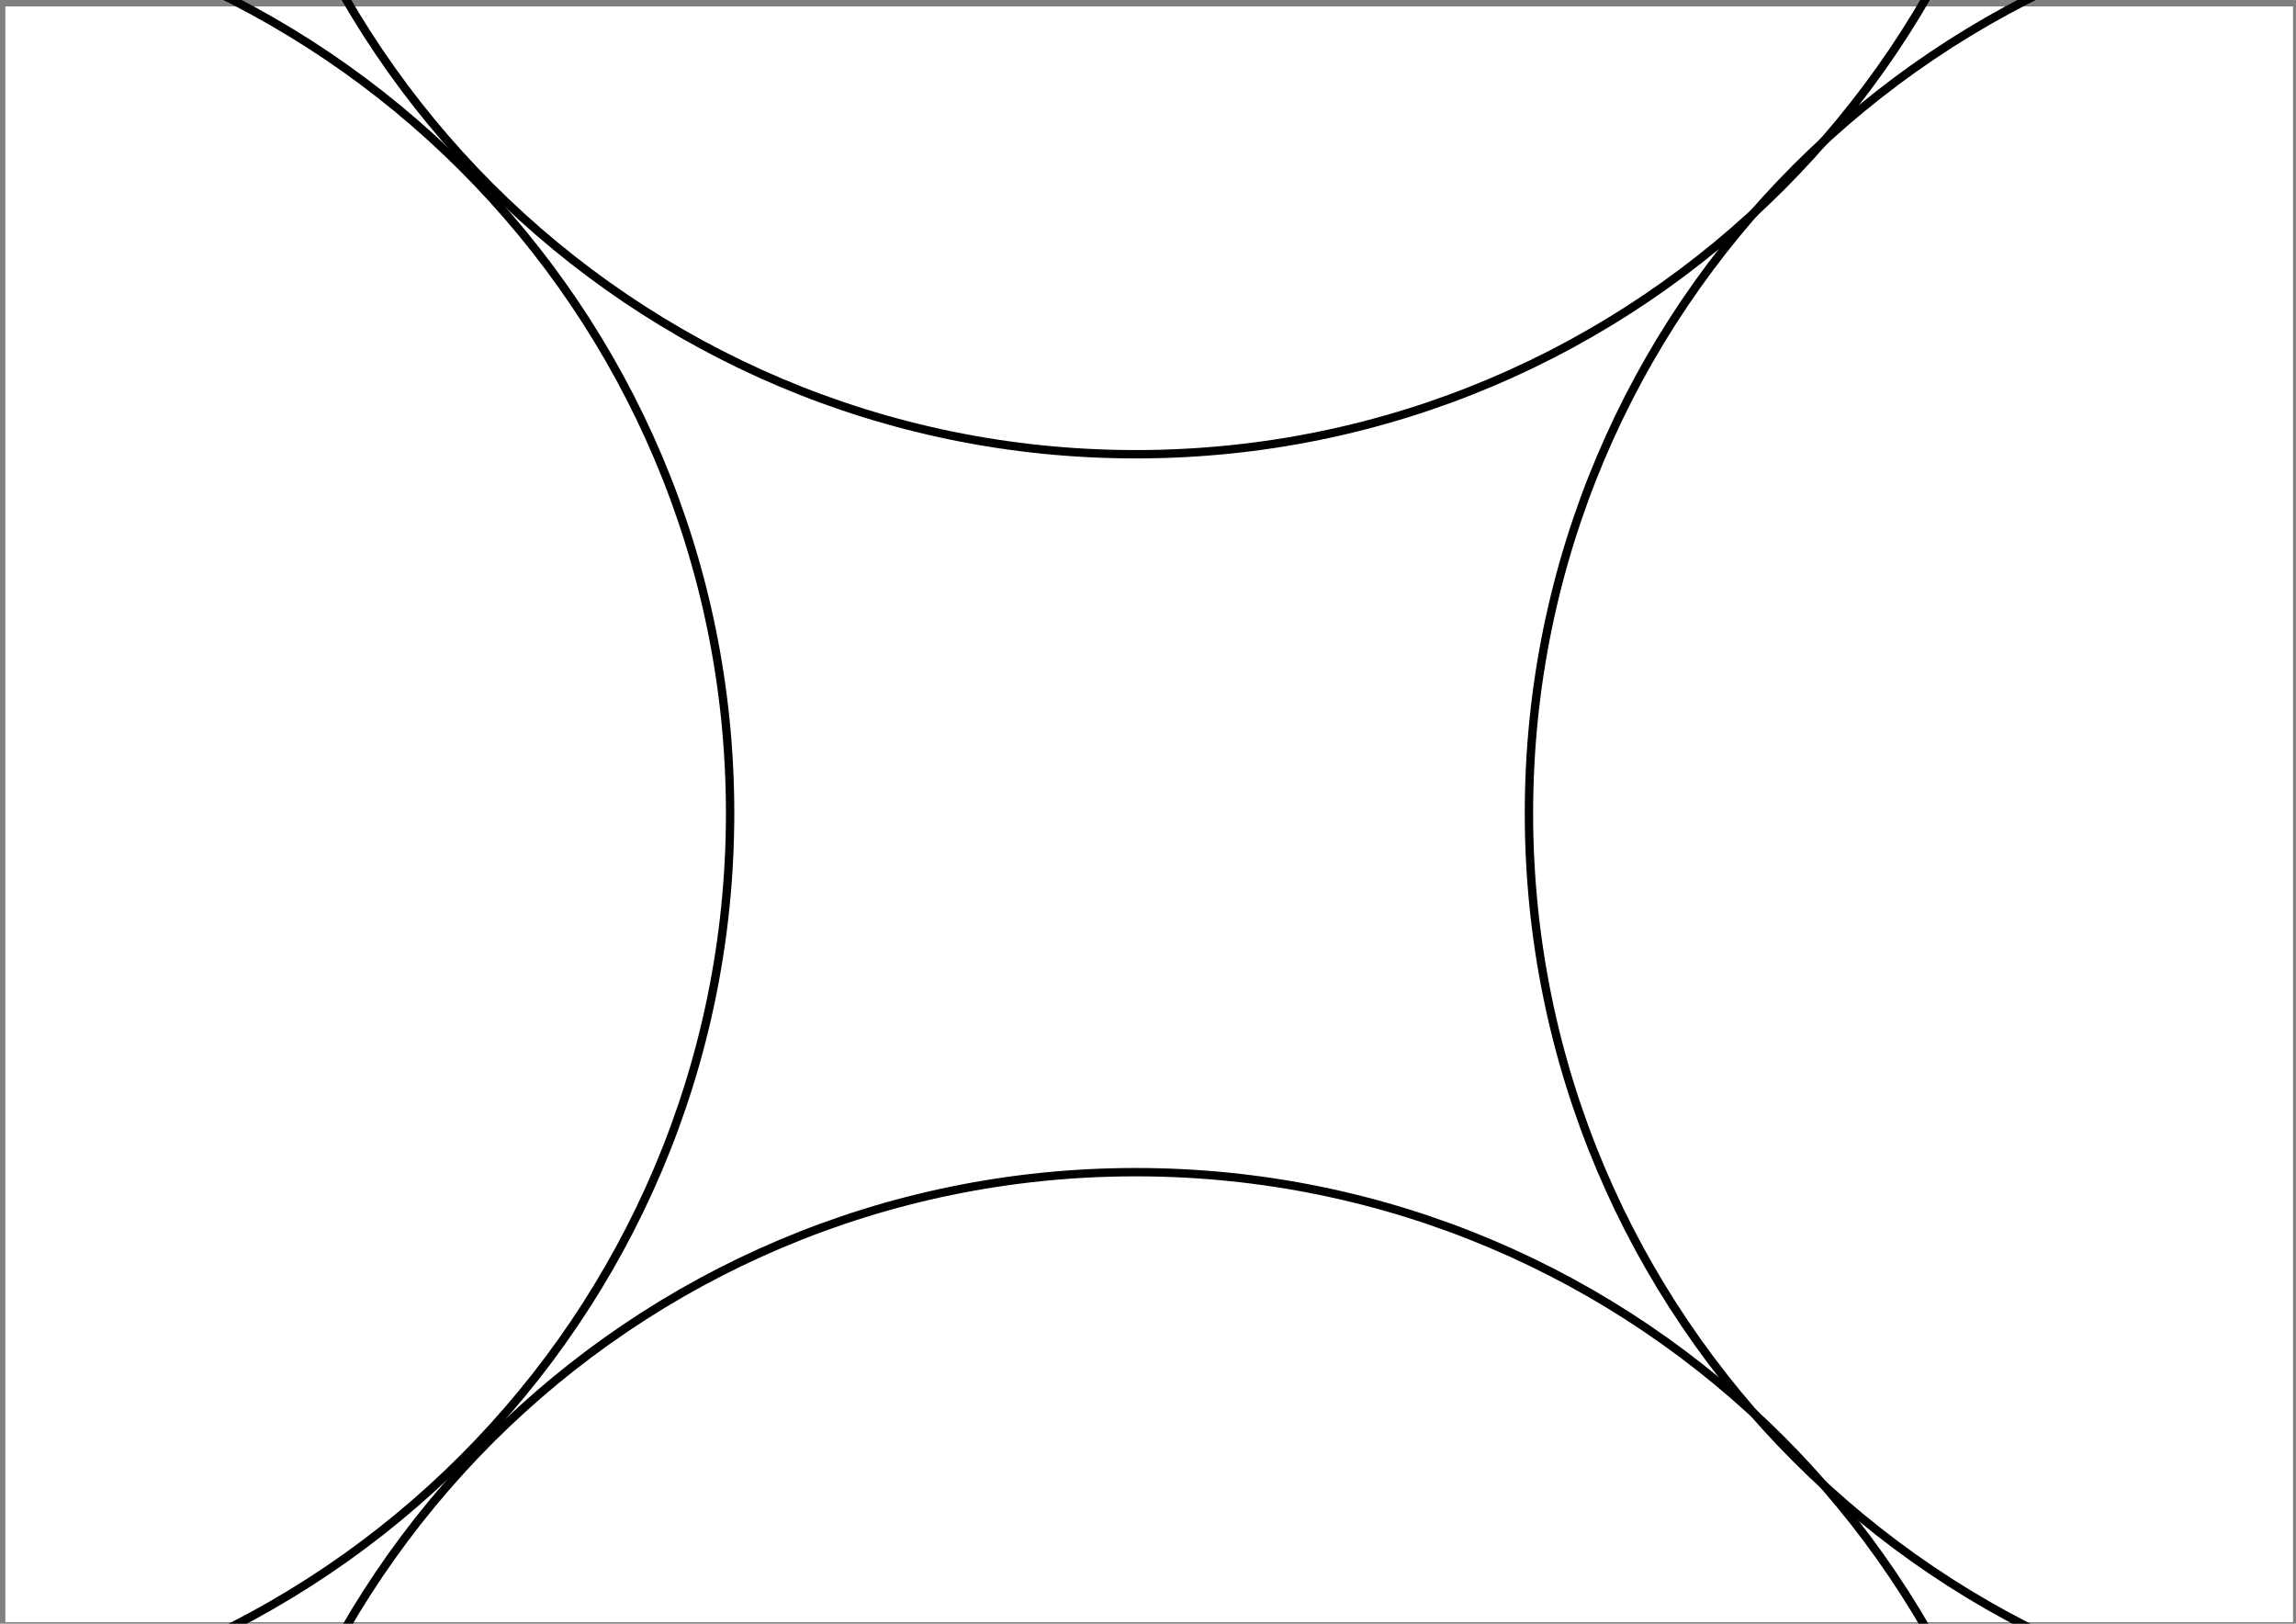 <?xml version="1.0" encoding="UTF-8" standalone="no"?>
<!-- Created with Inkscape (http://www.inkscape.org/) -->

<svg
   xmlns:dc="http://purl.org/dc/elements/1.1/"
   xmlns:cc="http://creativecommons.org/ns#"
   xmlns:rdf="http://www.w3.org/1999/02/22-rdf-syntax-ns#"
   xmlns:svg="http://www.w3.org/2000/svg"
   xmlns="http://www.w3.org/2000/svg"
   xmlns:sodipodi="http://sodipodi.sourceforge.net/DTD/sodipodi-0.dtd"
   xmlns:inkscape="http://www.inkscape.org/namespaces/inkscape"
   width="1052.362"
   height="744.094"
   id="svg3019"
   version="1.1"
   inkscape:version="0.48.4 r9939"
   sodipodi:docname="processExample2.svg">
  <rect width="100%" height="100%" fill="#808080" stroke="none"/>
  <defs
     id="defs3021" />
  <sodipodi:namedview
     id="base"
     pagecolor="#ffffff"
     bordercolor="#666666"
     borderopacity="1.0"
     inkscape:pageopacity="1"
     inkscape:pageshadow="2"
     inkscape:zoom="0.98994949"
     inkscape:cx="485.42303"
     inkscape:cy="137.88429"
     inkscape:document-units="px"
     inkscape:current-layer="layer1"
     showgrid="false"
     inkscape:window-width="1280"
     inkscape:window-height="776"
     inkscape:window-x="0"
     inkscape:window-y="24"
     inkscape:window-maximized="1" />
  <g
     inkscape:label="Layer 1"
     inkscape:groupmode="layer"
     id="layer1"
     transform="translate(0,-308.268)">
    <rect
       style="fill:#ffffff;fill-opacity:1;stroke:none"
       id="rect2993"
       width="1048.538"
       height="740.442"
       x="2.455"
       y="311.218" />
    <g
       id="g2988"
       transform="translate(140,140)">
      <path
         transform="translate(47.714,-177.143)"
         sodipodi:type="arc"
         style="fill:none;stroke:#000000;stroke-width:3.834;stroke-linejoin:round;stroke-miterlimit:4;stroke-opacity:1;stroke-dasharray:none"
         id="path3029"
         sodipodi:cx="332.85715"
         sodipodi:cy="135.21933"
         sodipodi:rx="418.35684"
         sodipodi:ry="418.35684"
         d="m 751.214,135.219 c 0,231.052 -187.305,418.357 -418.357,418.357 -231.052,0 -418.357,-187.305 -418.357,-418.357 0,-231.052 187.305,-418.357 418.357,-418.357 231.052,0 418.357,187.305 418.357,418.357 z" />
      <path
         transform="translate(646.286,405.714)"
         sodipodi:type="arc"
         style="fill:none;stroke:#000000;stroke-width:3.834;stroke-linejoin:round;stroke-miterlimit:4;stroke-opacity:1;stroke-dasharray:none"
         id="path3031"
         sodipodi:cx="332.85715"
         sodipodi:cy="135.21933"
         sodipodi:rx="418.35684"
         sodipodi:ry="418.35684"
         d="m 751.214,135.219 c 0,231.052 -187.305,418.357 -418.357,418.357 -231.052,0 -418.357,-187.305 -418.357,-418.357 0,-231.052 187.305,-418.357 418.357,-418.357 231.052,0 418.357,187.305 418.357,418.357 z" />
      <path
         transform="translate(47.714,988.571)"
         sodipodi:type="arc"
         style="fill:none;stroke:#000000;stroke-width:3.834;stroke-linejoin:round;stroke-miterlimit:4;stroke-opacity:1;stroke-dasharray:none"
         id="path3033"
         sodipodi:cx="332.85715"
         sodipodi:cy="135.21933"
         sodipodi:rx="418.35684"
         sodipodi:ry="418.35684"
         d="m 751.214,135.219 c 0,231.052 -187.305,418.357 -418.357,418.357 -231.052,0 -418.357,-187.305 -418.357,-418.357 0,-231.052 187.305,-418.357 418.357,-418.357 231.052,0 418.357,187.305 418.357,418.357 z" />
      <path
         transform="translate(-556.571,405.714)"
         sodipodi:type="arc"
         style="fill:none;stroke:#000000;stroke-width:3.834;stroke-linejoin:round;stroke-miterlimit:4;stroke-opacity:1;stroke-dasharray:none"
         id="path3035"
         sodipodi:cx="332.85715"
         sodipodi:cy="135.21933"
         sodipodi:rx="418.35684"
         sodipodi:ry="418.35684"
         d="m 751.214,135.219 c 0,231.052 -187.305,418.357 -418.357,418.357 -231.052,0 -418.357,-187.305 -418.357,-418.357 0,-231.052 187.305,-418.357 418.357,-418.357 231.052,0 418.357,187.305 418.357,418.357 z" />
    </g>
  </g>
</svg>

